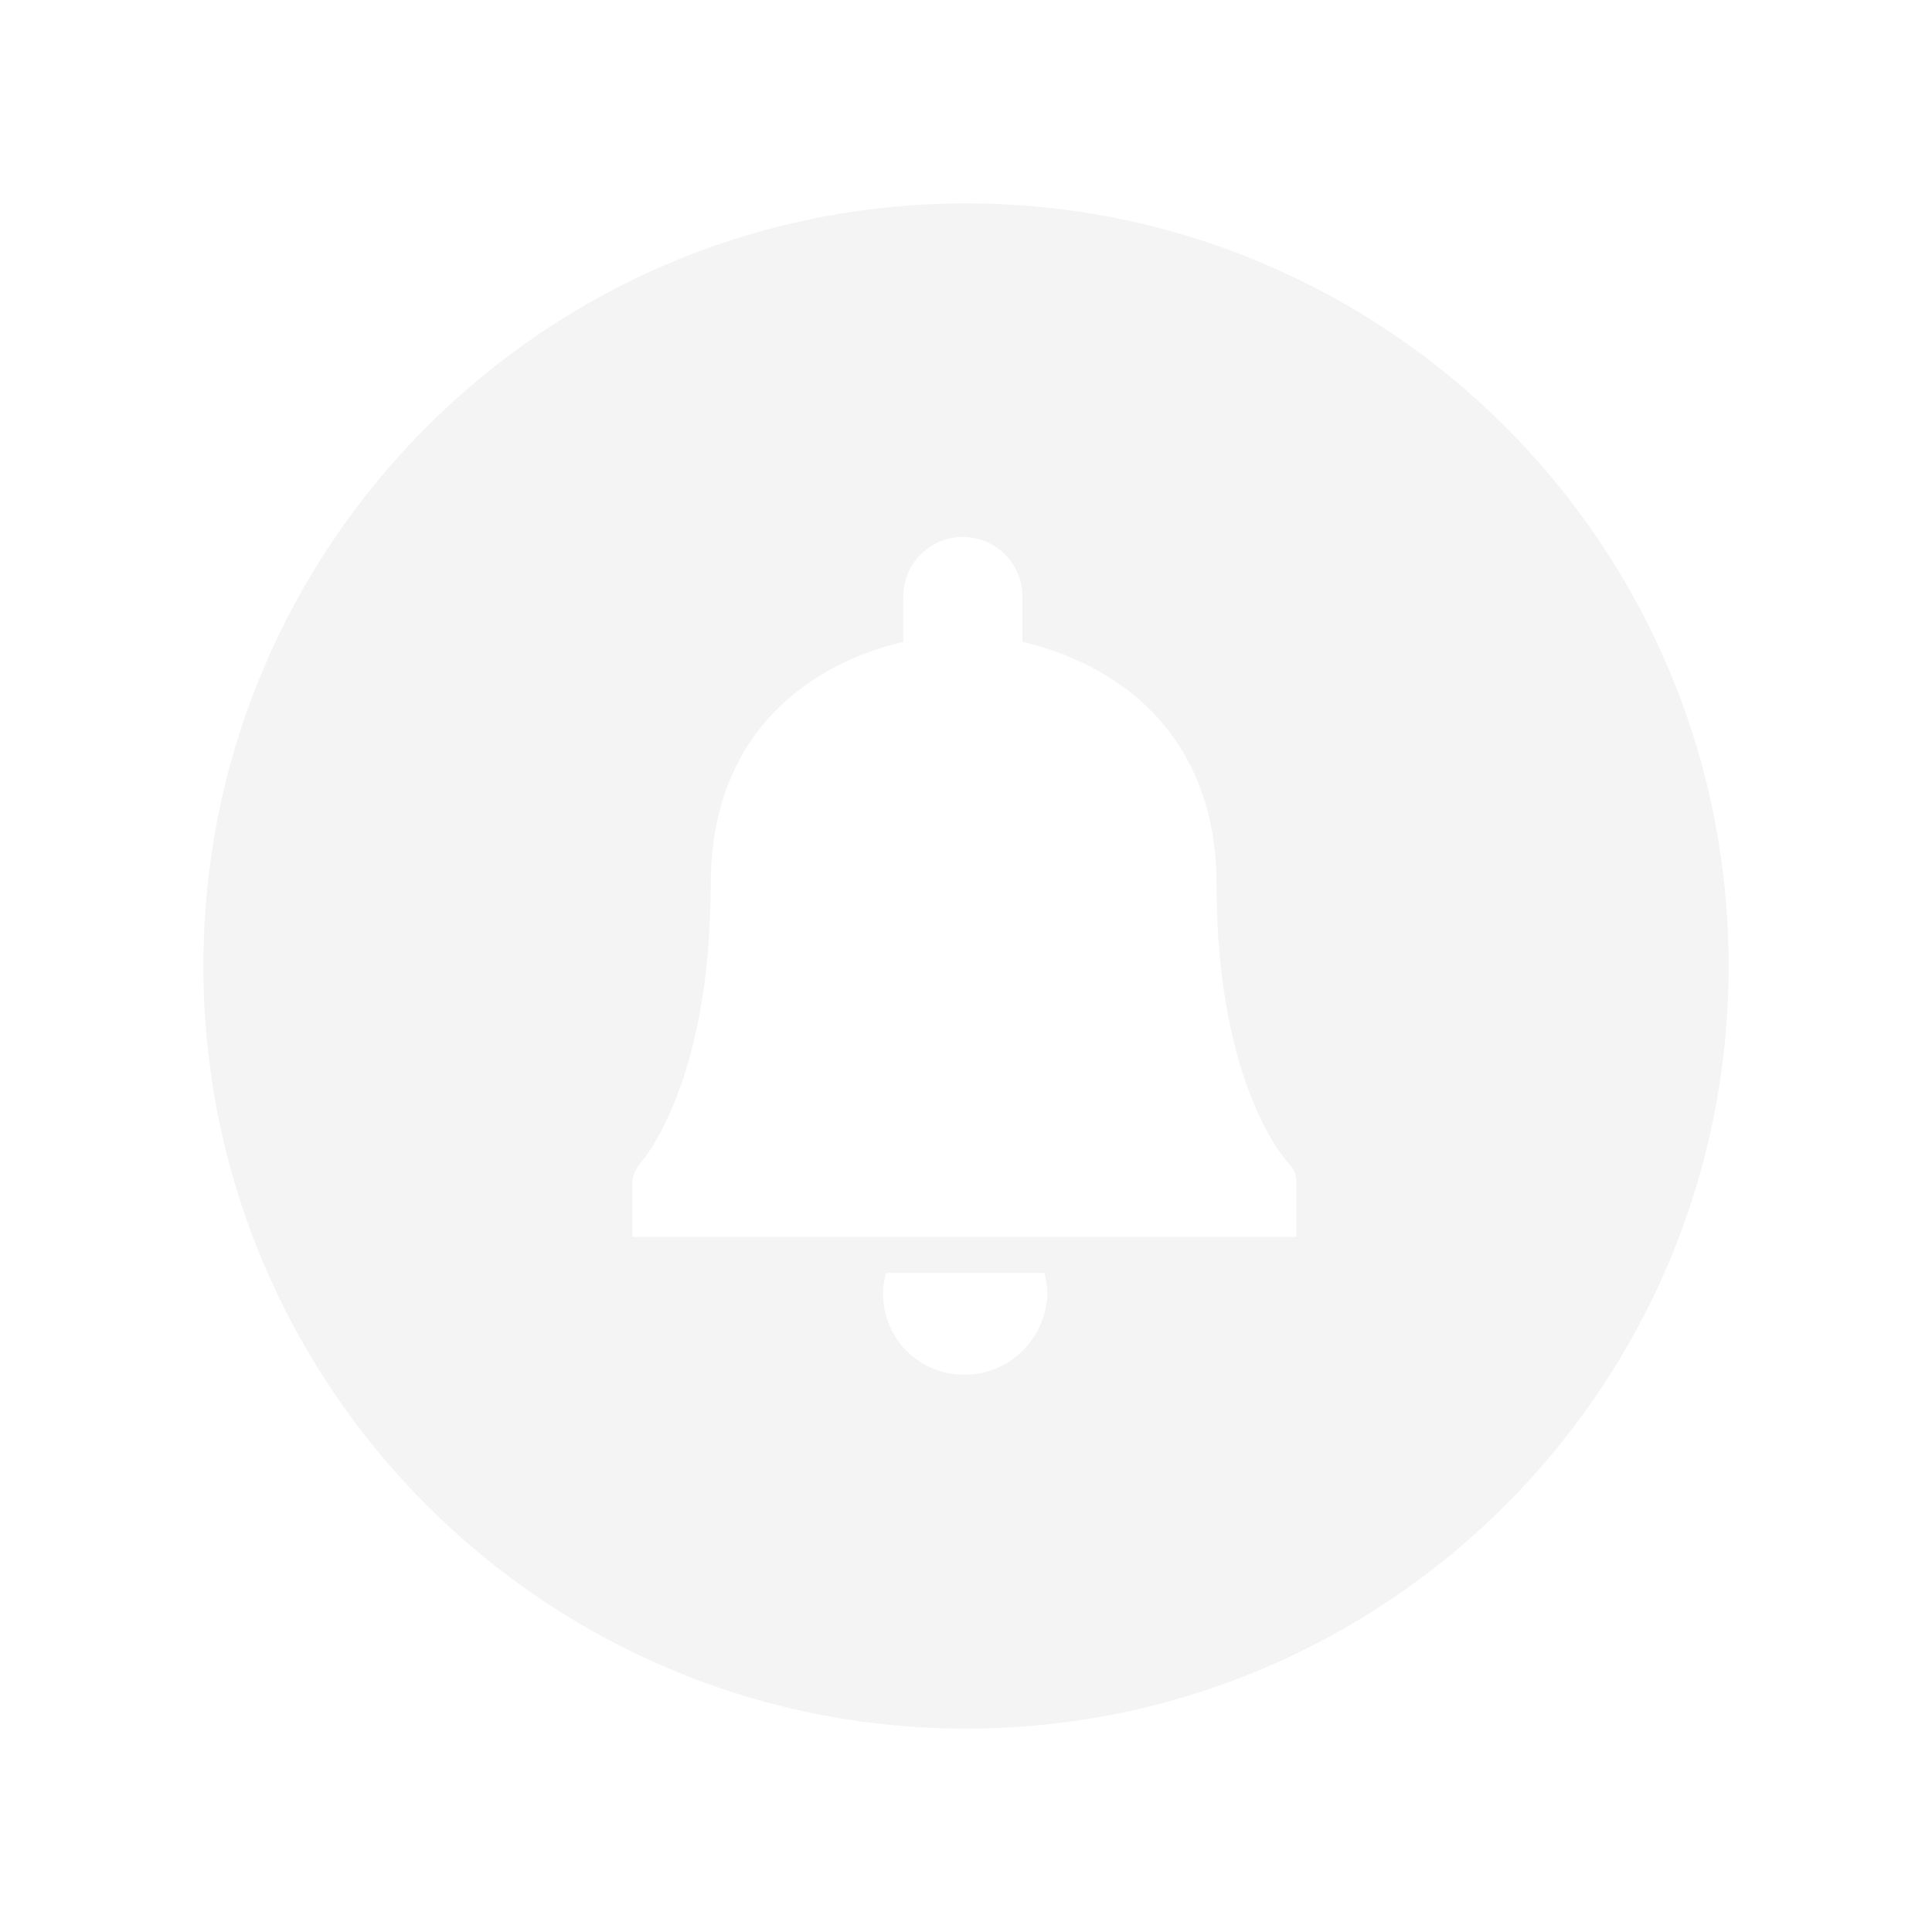 <svg width="38" height="38" viewBox="0 0 38 38" fill="none" xmlns="http://www.w3.org/2000/svg">
<g filter="url(#filter0_d)">
<path d="M19 0C10.715 0 4 6.715 4 15C4 23.285 10.715 30 19 30C27.285 30 34 23.285 34 15C34 6.715 27.285 0 19 0ZM18.969 23.039C18.076 23.039 17.368 22.331 17.368 21.437C17.368 21.283 17.398 21.16 17.429 21.037H20.54C20.571 21.16 20.602 21.314 20.602 21.437C20.571 22.331 19.862 23.039 18.969 23.039ZM25.499 20.328H12.439V19.25C12.439 19.127 12.501 19.004 12.593 18.881C12.593 18.881 13.979 17.372 13.979 13.398C13.979 10.318 16.043 9.025 17.768 8.624V7.731C17.768 7.084 18.292 6.561 18.938 6.561C19.585 6.561 20.109 7.084 20.109 7.731V8.624C21.834 9.025 23.928 10.318 23.928 13.398C23.928 17.372 25.314 18.85 25.345 18.881C25.437 18.973 25.499 19.096 25.499 19.25V20.328Z" fill="#F4F4F4"/>
</g>
<defs>
<filter id="filter0_d" x="0" y="0" width="38" height="38" filterUnits="userSpaceOnUse" color-interpolation-filters="sRGB">
<feFlood flood-opacity="0" result="BackgroundImageFix"/>
<feColorMatrix in="SourceAlpha" type="matrix" values="0 0 0 0 0 0 0 0 0 0 0 0 0 0 0 0 0 0 127 0"/>
<feOffset dy="4"/>
<feGaussianBlur stdDeviation="2"/>
<feColorMatrix type="matrix" values="0 0 0 0 0 0 0 0 0 0 0 0 0 0 0 0 0 0 0.25 0"/>
<feBlend mode="normal" in2="BackgroundImageFix" result="effect1_dropShadow"/>
<feBlend mode="normal" in="SourceGraphic" in2="effect1_dropShadow" result="shape"/>
</filter>
</defs>
</svg>
